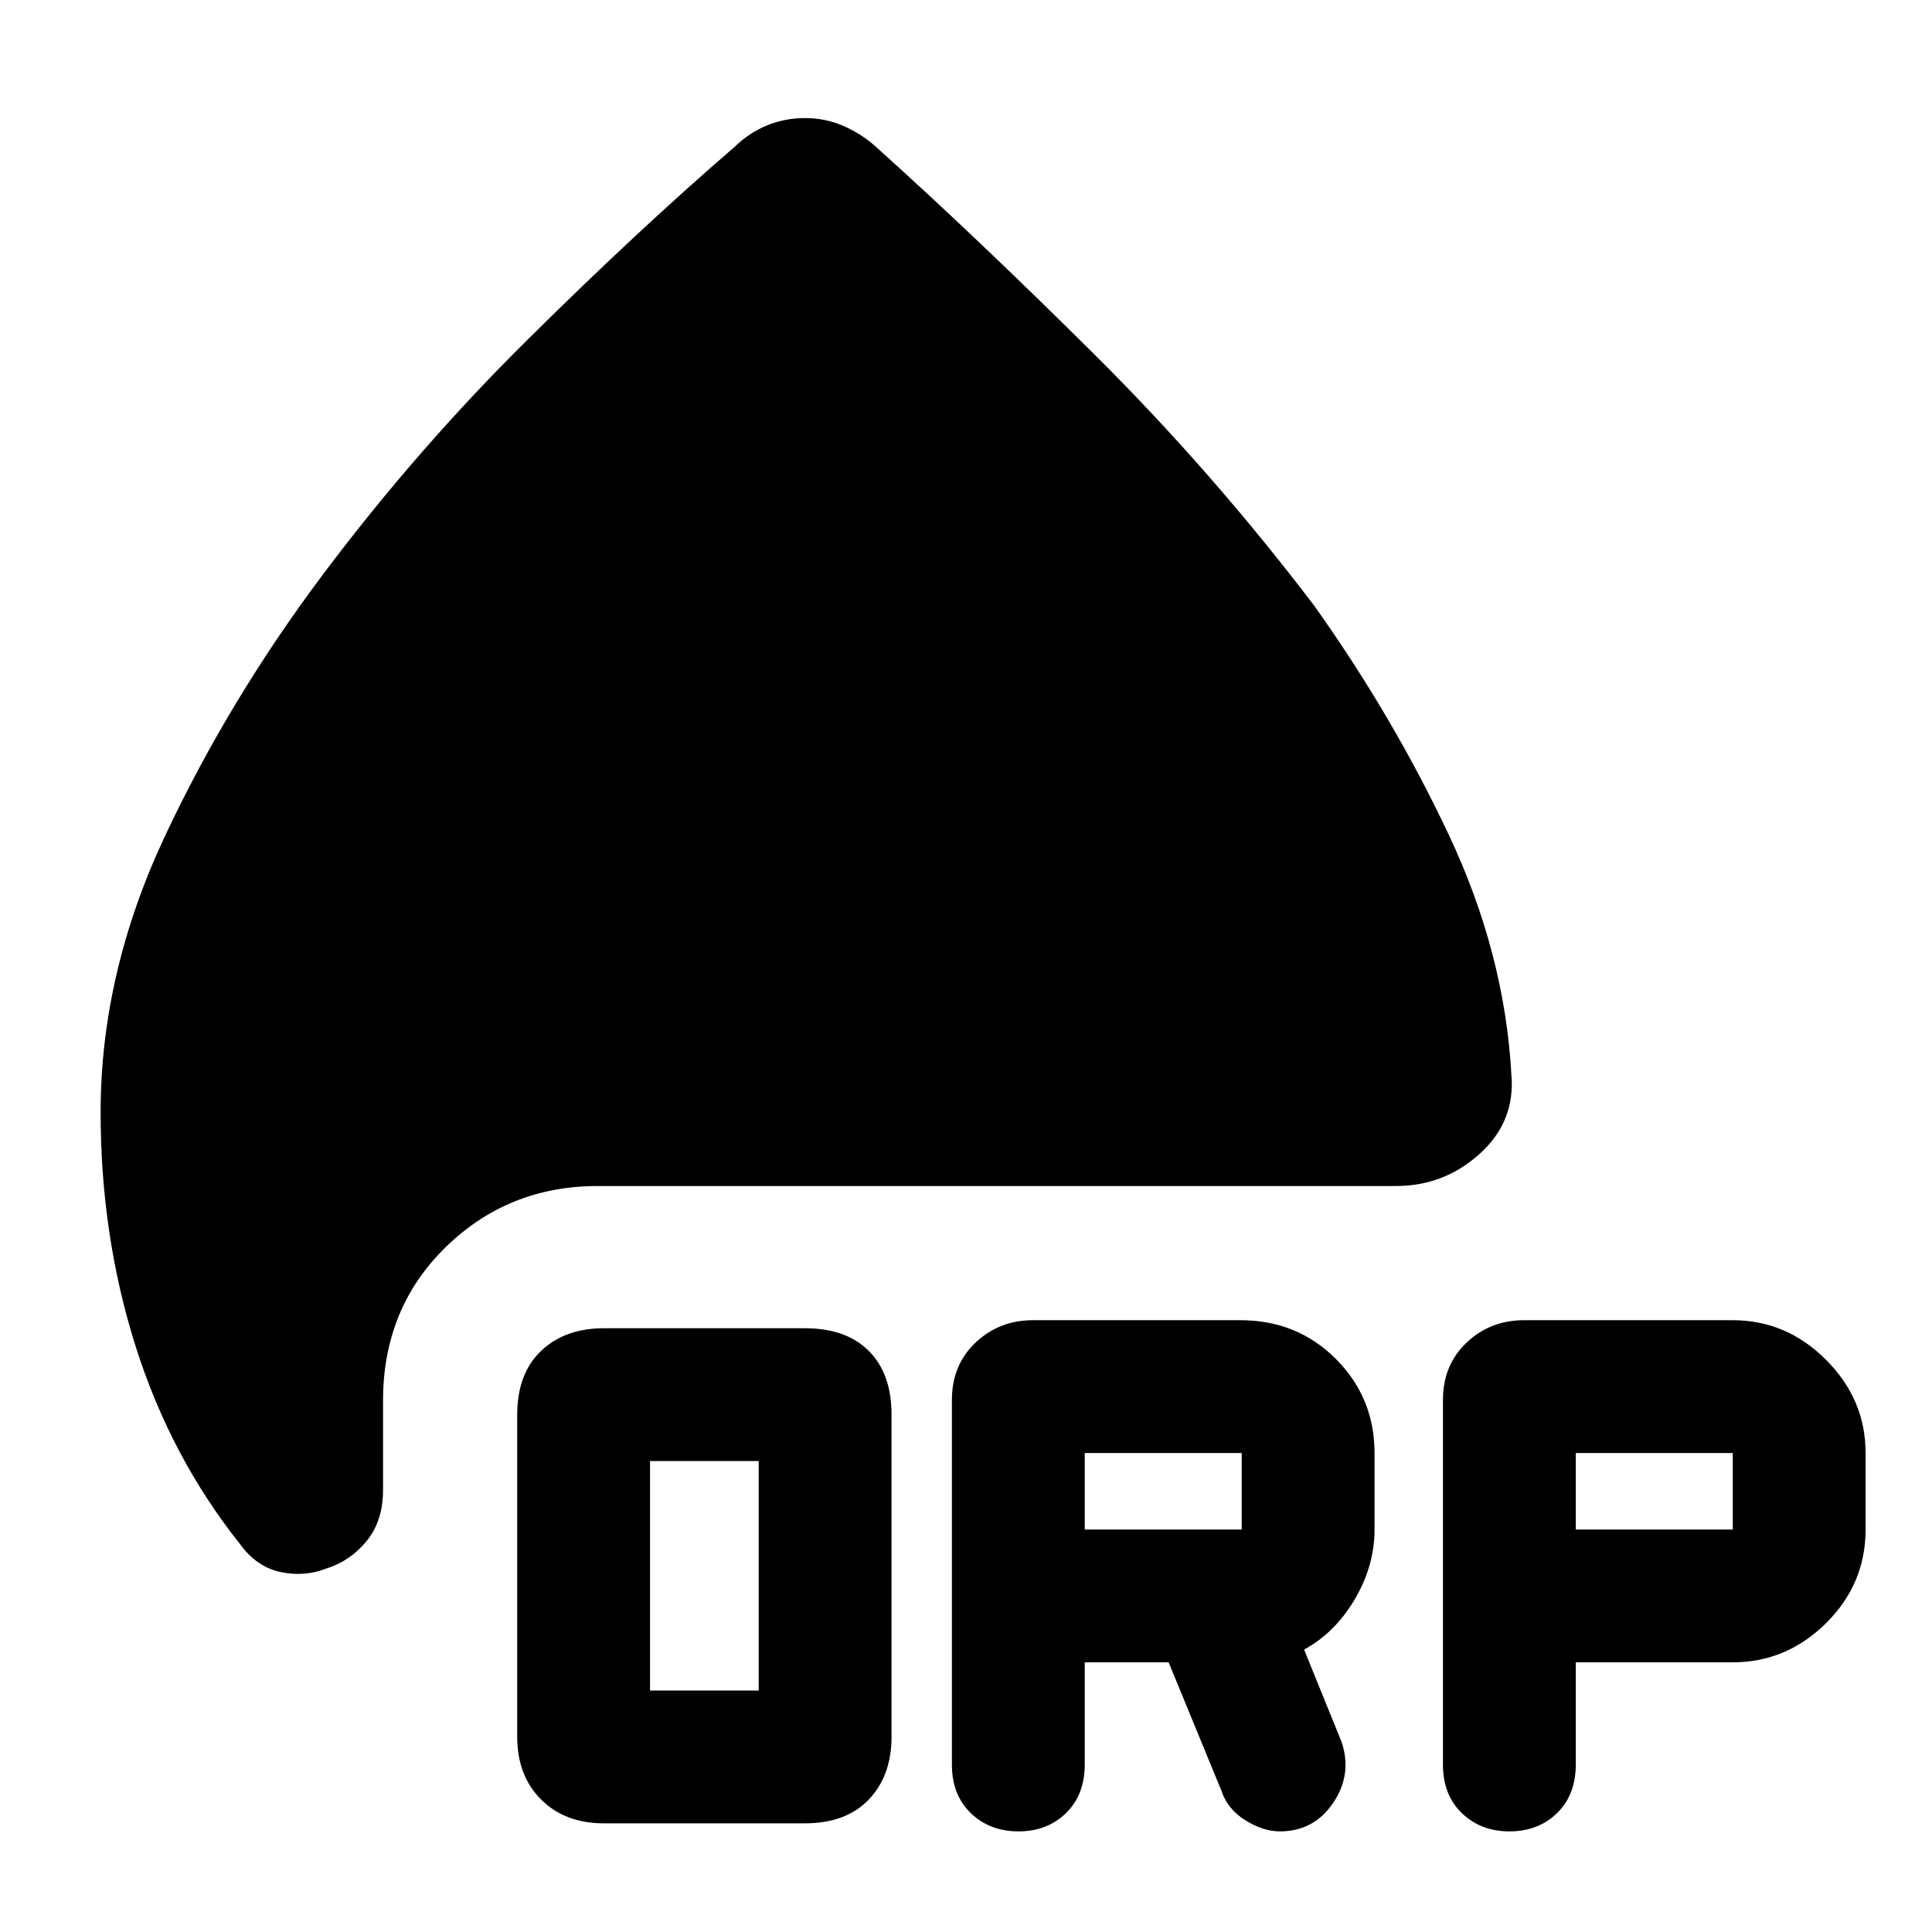 <svg xmlns="http://www.w3.org/2000/svg" height="40" viewBox="0 -960 960 960" width="40"><path d="M300-54q-19.31 0-31.15-11.85Q257-77.69 257-97v-160q0-20.43 11.85-31.72Q280.69-300 300-300h100q20.43 0 31.72 11.28Q443-277.43 443-257v160q0 19.31-11.28 31.15Q420.43-54 400-54H300Zm23-66h54v-114h-54v114Zm216-14v50.72q0 15.16-9.33 24.22-9.33 9.06-23.6 9.06-14.27 0-23.67-9.06-9.4-9.06-9.4-24.03v-181.24q0-17.44 11.75-28.55Q496.5-304 513.33-304h103q28.23 0 47.45 19.25Q683-265.5 683-238v38q0 18.04-9.83 34.69-9.84 16.64-25.17 24.98l18.67 46q5.33 16-4.23 30.16Q652.87-50 636-50q-8.33 0-17.17-5.5Q610-61 607-70l-26.32-64H539Zm244 0v50.72q0 15.16-9.33 24.22-9.33 9.06-23.6 9.06-14.27 0-23.67-9.06-9.4-9.06-9.4-24.03v-181.24q0-17.44 11.75-28.55Q740.5-304 757.33-304H861q26.67 0 46.33 19.67Q927-264.67 927-238v38q0 27.11-19.67 46.56Q887.67-134 861-134h-78Zm-244-66h78v-38h-78v38Zm244 0h78v-38h-78v38ZM400-901.33q10 0 18.9 3.83 8.91 3.83 16.16 10.28 50.98 45.87 109.3 103.89 58.31 58.03 108.67 124.31 38.97 54.69 66.8 113.69 27.84 59 31.17 119.33 2 23.33-15.75 39.33t-41.58 16H297q-44.47 0-75.57 30.4-31.1 30.39-31.1 76.27v44.33q0 15.47-8.16 25.4-8.17 9.94-19.84 13.6-11 4.34-22.9 1.81-11.91-2.53-20.1-13.81Q84.8-236.02 67.4-291 50-345.97 50-407.33q0-69.1 31.89-137.05 31.89-67.96 78.65-130.27 46.77-62.31 101.85-116.82Q317.46-845.99 365-887q7.16-7 16.08-10.67 8.92-3.66 18.92-3.66Z"/></svg>
